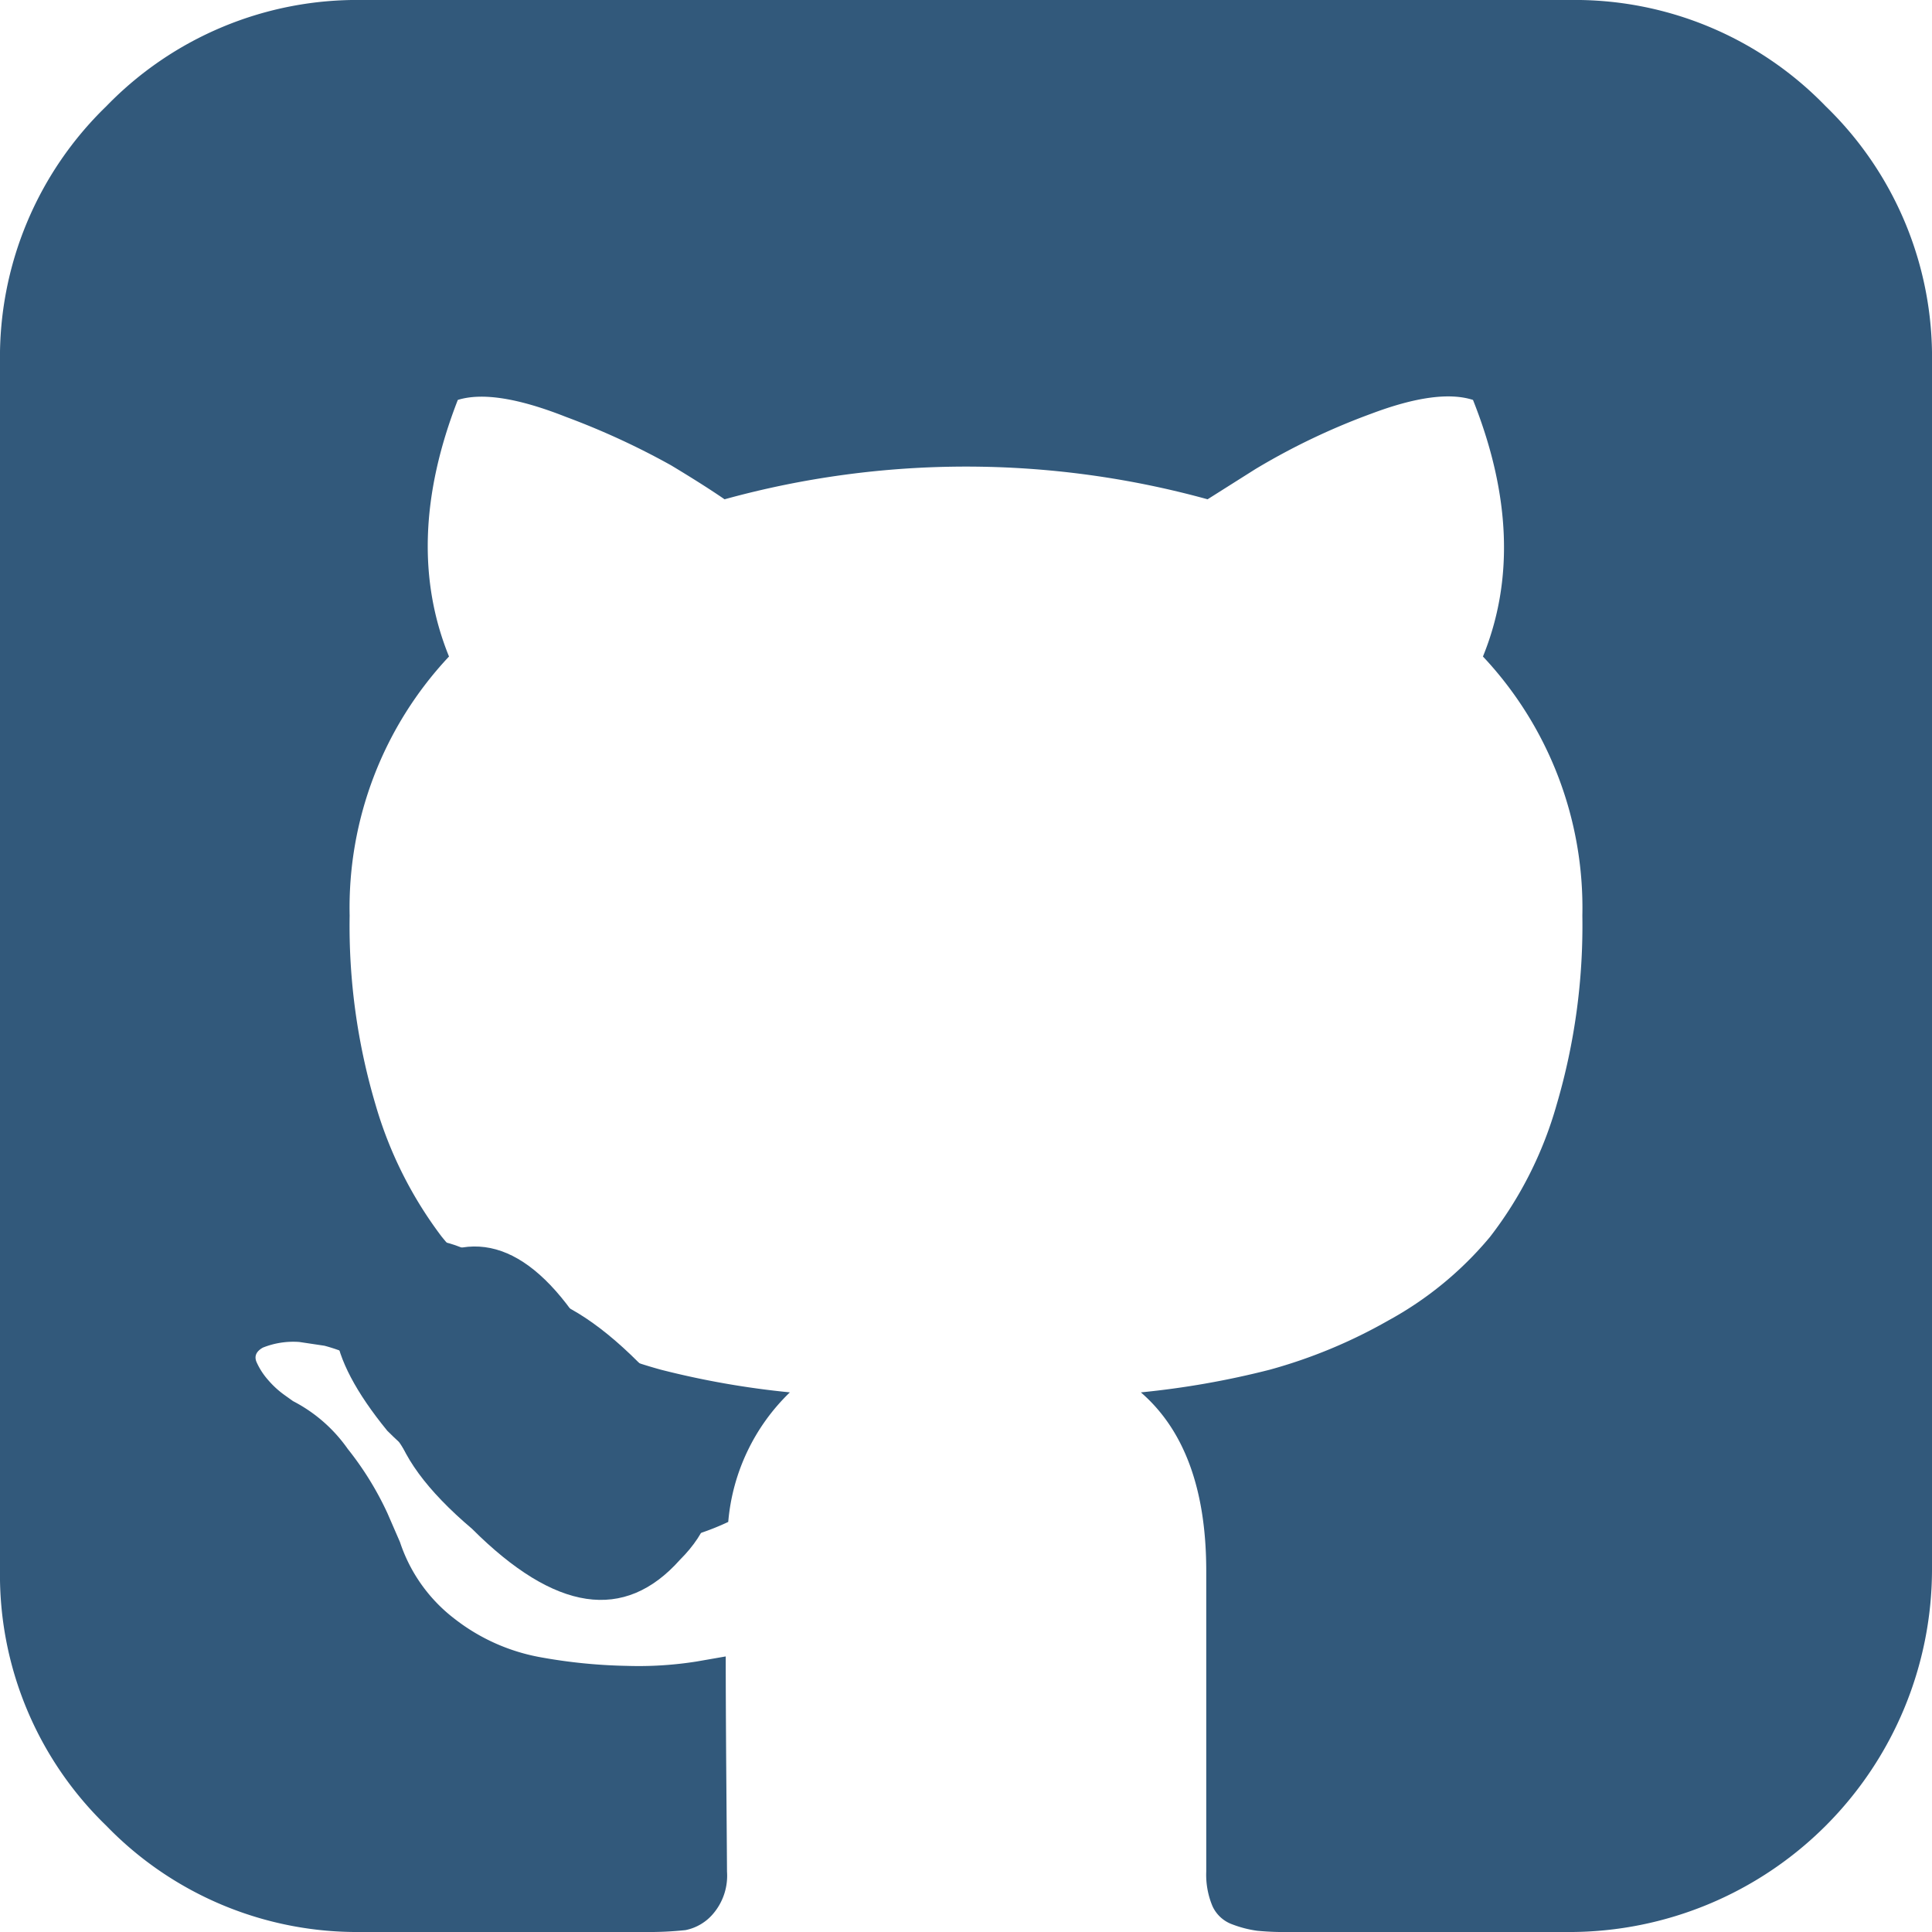 <svg id="Group_6468" data-name="Group 6468" xmlns="http://www.w3.org/2000/svg" width="97.019" height="97.019" viewBox="0 0 97.019 97.019">
  <g id="github-sign">
    <g id="Group_4" data-name="Group 4">
      <path id="Path_17" data-name="Path 17" d="M161.545,352.673q-8.369,1.559-7.318,7.834t9.4,4.177q8.369-2.086,7.314-7.314Q169.905,351.628,161.545,352.673Z" transform="translate(-125.365 -352.51)" fill="#32597b"/>
      <path id="Path_18" data-name="Path 18" d="M145.689,354.949c-5.574,0-8.359,1.9-8.359,5.744q0,6.791,8.88,5.742,8.361,0,8.362-5.742Q154.573,353.91,145.689,354.949Z" transform="translate(-111.799 -354.808)" fill="#32597b"/>
      <path id="Path_19" data-name="Path 19" d="M119.809,355.933q-2.086,5.75,6.791,7.839,7.836,3.121,9.925-3.136,1.57-5.739-6.791-8.359C124.508,350.888,121.2,352.09,119.809,355.933Z" transform="translate(-97.242 -351.719)" fill="#32597b"/>
      <path id="Path_20" data-name="Path 20" d="M91.682,5.337A17.522,17.522,0,0,0,78.828,0H18.191A17.525,17.525,0,0,0,5.337,5.337,17.524,17.524,0,0,0,0,18.191V78.828A17.521,17.521,0,0,0,5.337,91.681a17.523,17.523,0,0,0,12.854,5.337H32.34a17.081,17.081,0,0,0,2.084-.094,2.445,2.445,0,0,0,1.389-.822,2.942,2.942,0,0,0,.695-2.115q0-.188-.032-4.3t-.032-6.506l-1.453.253a18.591,18.591,0,0,1-3.506.221,26.975,26.975,0,0,1-4.39-.442,9.841,9.841,0,0,1-4.232-1.894,8.017,8.017,0,0,1-2.779-3.885l-.632-1.454a15.779,15.779,0,0,0-1.989-3.22,7.623,7.623,0,0,0-2.748-2.4l-.442-.316a4.645,4.645,0,0,1-.821-.759,3.51,3.51,0,0,1-.568-.884q-.189-.443.316-.728a4.106,4.106,0,0,1,1.832-.283l1.263.189A9.208,9.208,0,0,1,19.422,69.1a10.193,10.193,0,0,1,3.063,3.284,11.131,11.131,0,0,0,3.506,3.947,7.432,7.432,0,0,0,4.137,1.359,17.945,17.945,0,0,0,3.6-.315,12.576,12.576,0,0,0,2.842-.949,10.238,10.238,0,0,1,3.095-6.506,43.255,43.255,0,0,1-6.474-1.137,25.8,25.8,0,0,1-5.937-2.464,17,17,0,0,1-5.085-4.232,20.347,20.347,0,0,1-3.316-6.632,31.545,31.545,0,0,1-1.295-9.475,18.424,18.424,0,0,1,4.99-13.012q-2.338-5.748.442-12.885,1.832-.569,5.432.853A38.093,38.093,0,0,1,33.7,23.367q1.675,1.009,2.685,1.706a45.6,45.6,0,0,1,24.256,0l2.4-1.516a33.979,33.979,0,0,1,5.812-2.779q3.348-1.263,5.116-.695,2.841,7.138.5,12.885A18.425,18.425,0,0,1,79.461,45.98a31.846,31.846,0,0,1-1.295,9.506,19.514,19.514,0,0,1-3.347,6.633,17.663,17.663,0,0,1-5.116,4.2,25.768,25.768,0,0,1-5.938,2.463,43.223,43.223,0,0,1-6.474,1.139q3.282,2.841,3.283,8.968v15.1a4.065,4.065,0,0,0,.315,1.737,1.745,1.745,0,0,0,1.011.916,5.6,5.6,0,0,0,1.232.315,14.18,14.18,0,0,0,1.548.063H78.829a18.223,18.223,0,0,0,18.19-18.192V18.191A17.525,17.525,0,0,0,91.682,5.337Z" fill="#32597b"/>
      <path id="Path_21" data-name="Path 21" d="M87.518,319.766q-3.653,2.6,1.047,8.353,5.232,5.221,8.362,1.565,3.653-2.6-1.052-8.361Q90.654,316.63,87.518,319.766Z" transform="translate(-69.117 -256.271)" fill="#32597b"/>
      <path id="Path_22" data-name="Path 22" d="M77.538,312.8q-1.565,3.664,3.658,6.269c2.783,1.747,5.054,1.4,6.791-1.039q1.565-3.664-3.658-6.282Q79.1,310.179,77.538,312.8Z" transform="translate(8.672 -248.002)" fill="#32597b"/>
      <path id="Path_23" data-name="Path 23" d="M96.713,330.913q-4.707,2.6,0,9.4t8.88,3.656q4.7-3.662,0-9.931C102.81,329.523,99.848,328.465,96.713,330.913Z" transform="translate(-76.098 -267.034)" fill="#32597b"/>
      <path id="Path_24" data-name="Path 24" d="M106.515,344.086c-3.136,2.792-2.445,6.088,2.09,9.932q6.261,6.255,10.445,1.554,4.183-4.169-2.09-9.918Q110.7,339.4,106.515,344.086Z" transform="translate(-84.902 -277.247)" fill="#32597b"/>
    </g>
  </g>
</svg>
